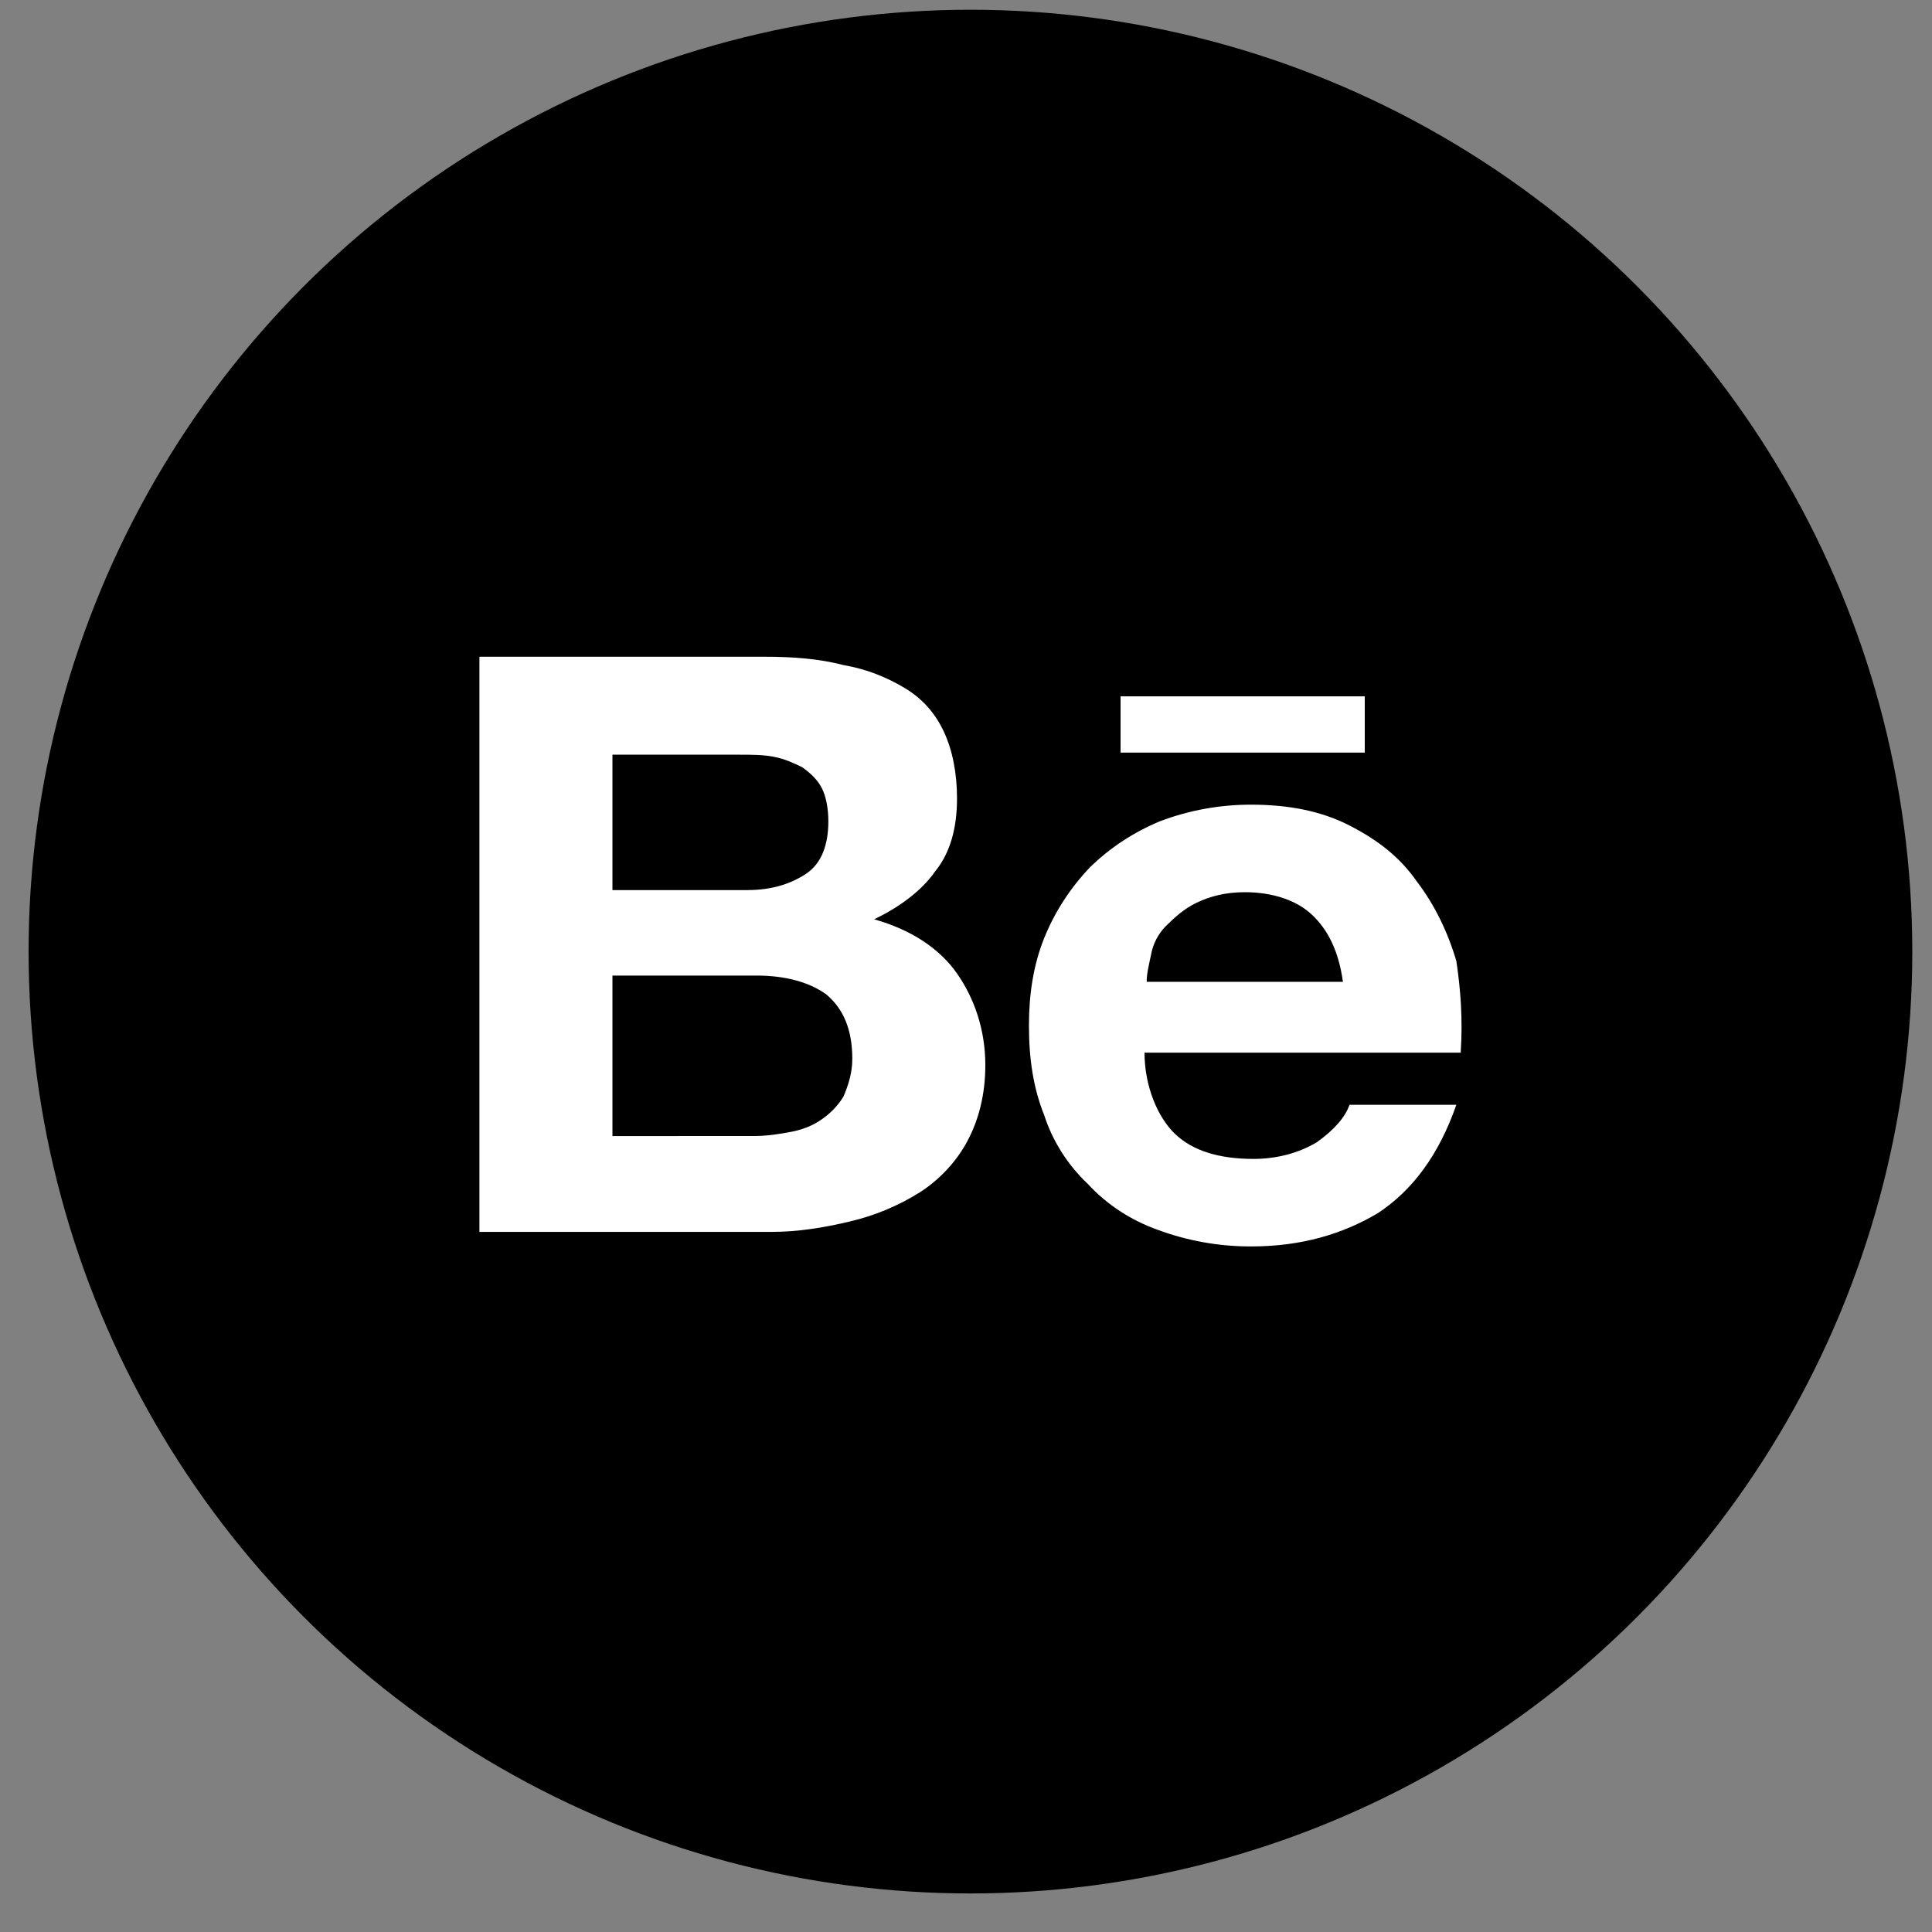 <svg width="40" height="40" viewBox="0 0 40 40" fill="none" xmlns="http://www.w3.org/2000/svg">
<rect x="0" y="0" width="40" height="40" fill="#808080" stroke="none"/>
<circle cx="20.092" cy="19.702" r="19.5" fill="black"/>
<path d="M15.841 13.597C16.427 13.597 16.97 13.64 17.465 13.77C17.962 13.856 18.369 14.029 18.73 14.244C19.091 14.46 19.362 14.762 19.542 15.15C19.723 15.538 19.814 16.014 19.814 16.531C19.814 17.135 19.678 17.652 19.362 18.04C19.091 18.429 18.64 18.774 18.098 19.033C18.865 19.249 19.452 19.637 19.814 20.155C20.174 20.672 20.4 21.32 20.4 22.053C20.4 22.657 20.265 23.174 20.039 23.606C19.814 24.038 19.452 24.426 19.045 24.685C18.604 24.963 18.115 25.167 17.601 25.288C17.06 25.418 16.518 25.505 15.976 25.505H9.926V13.597H15.841ZM15.479 18.428C15.976 18.428 16.382 18.299 16.698 18.084C17.014 17.869 17.15 17.48 17.15 17.005C17.15 16.746 17.104 16.488 17.014 16.315C16.924 16.143 16.788 16.013 16.608 15.884C16.427 15.797 16.246 15.711 16.02 15.668C15.795 15.625 15.57 15.625 15.298 15.625H12.68V18.429H15.48L15.479 18.428ZM15.615 23.52C15.886 23.52 16.156 23.476 16.382 23.433C16.608 23.39 16.834 23.304 17.014 23.174C17.198 23.048 17.352 22.887 17.465 22.7C17.555 22.485 17.646 22.226 17.646 21.924C17.646 21.32 17.465 20.888 17.105 20.586C16.743 20.327 16.246 20.198 15.66 20.198H12.68V23.521L15.615 23.52ZM24.328 23.476C24.689 23.822 25.231 23.994 25.953 23.994C26.45 23.994 26.902 23.865 27.262 23.65C27.624 23.391 27.85 23.132 27.94 22.874H30.152C29.791 23.908 29.249 24.641 28.527 25.117C27.804 25.547 26.947 25.806 25.908 25.806C25.244 25.808 24.585 25.691 23.967 25.461C23.41 25.263 22.914 24.937 22.522 24.512C22.103 24.115 21.793 23.626 21.619 23.088C21.394 22.527 21.303 21.924 21.303 21.233C21.303 20.586 21.394 19.983 21.619 19.421C21.837 18.881 22.159 18.383 22.568 17.955C22.98 17.553 23.47 17.23 24.012 17.005C24.615 16.775 25.259 16.658 25.908 16.66C26.676 16.66 27.353 16.79 27.94 17.091C28.527 17.393 28.978 17.739 29.339 18.257C29.701 18.731 29.973 19.292 30.152 19.896C30.242 20.5 30.287 21.104 30.242 21.794H23.696C23.696 22.485 23.967 23.132 24.328 23.477V23.476ZM27.172 18.947C26.857 18.645 26.36 18.472 25.773 18.472C25.367 18.472 25.05 18.559 24.779 18.688C24.508 18.817 24.328 18.99 24.148 19.163C23.981 19.329 23.871 19.54 23.831 19.766C23.786 19.983 23.741 20.155 23.741 20.327H27.804C27.714 19.68 27.488 19.249 27.172 18.947ZM23.199 14.417H28.256V15.582H23.2V14.417H23.199Z" fill="white"/>
</svg>
